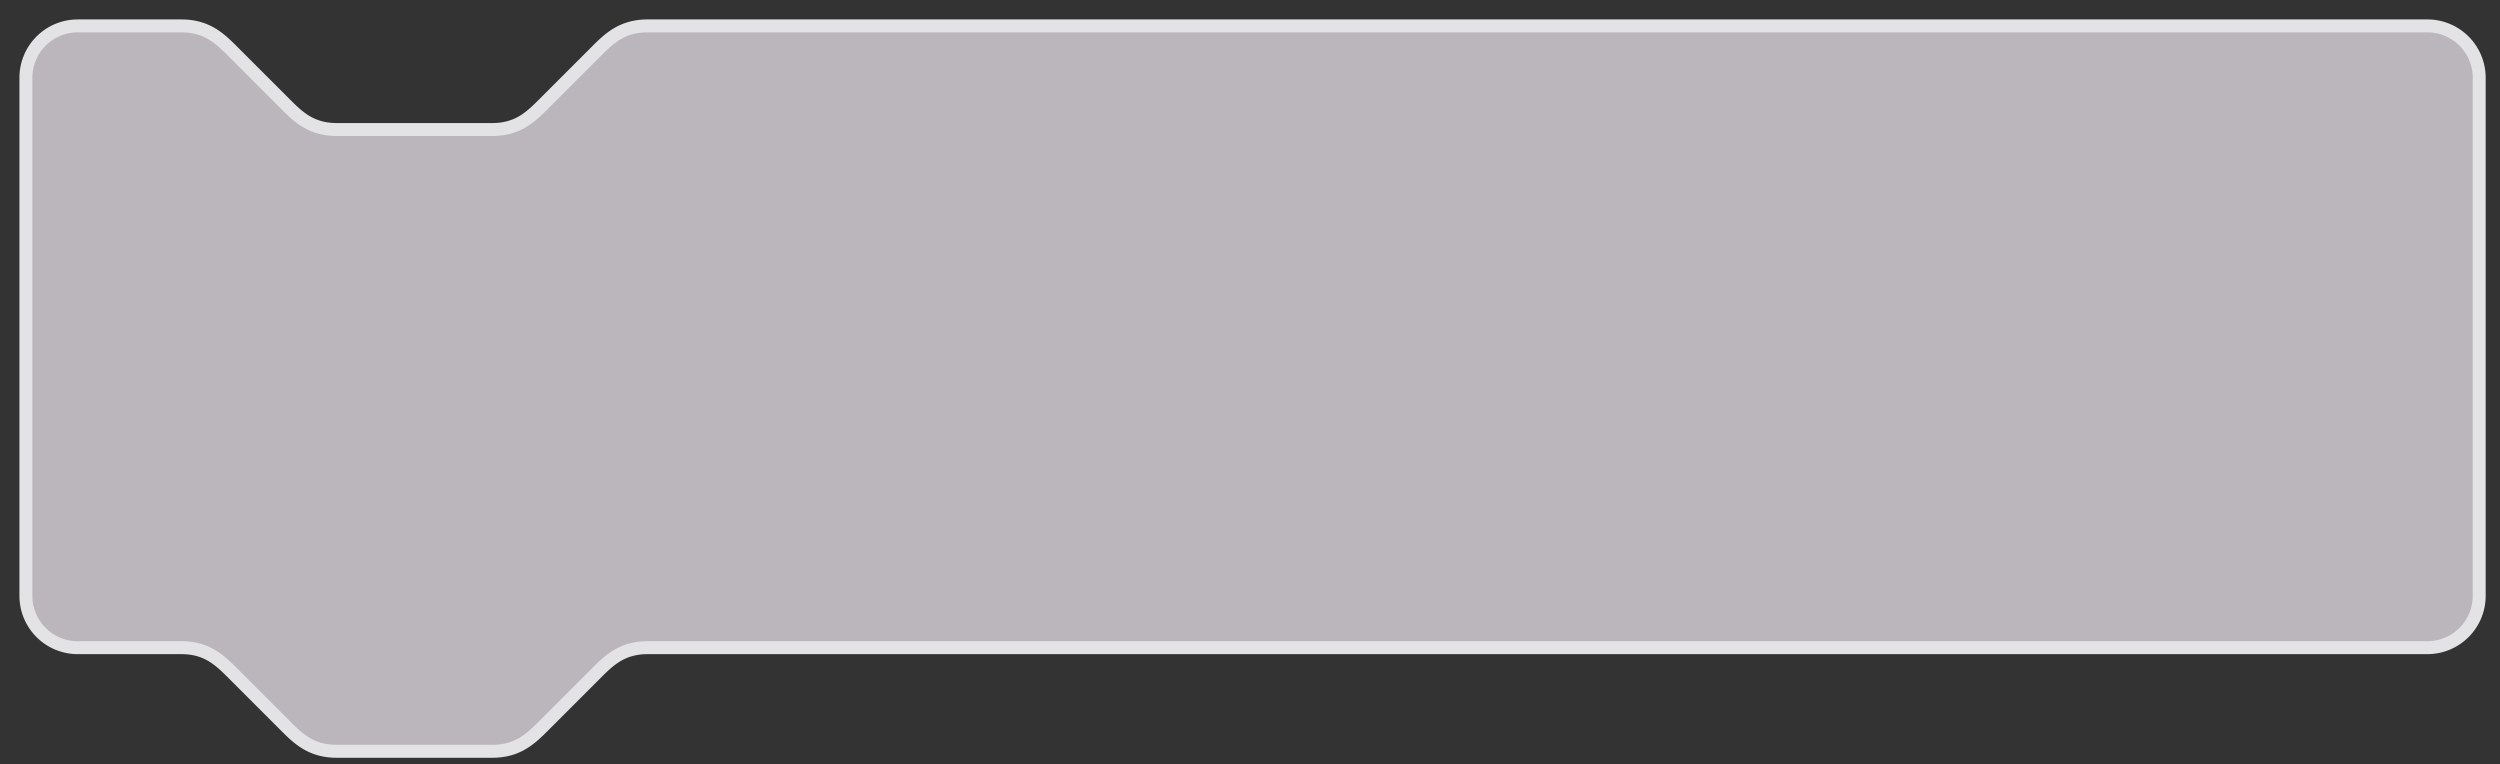 <?xml version="1.0" encoding="UTF-8" standalone="no"?>
<svg
   version="1.1"
   id="svg5"
   width="193"
   height="59"
   xmlns="http://www.w3.org/2000/svg"
   xmlns:svg="http://www.w3.org/2000/svg"
   xmlns:xhtml="http://www.w3.org/1999/xhtml">
  <rect width="100%" height="100%" fill="#333333" stroke="none"/>
  <defs
     id="defs5" />
  <xhtml:style>
    .blocklyText {
        fill: #FFFFFF;
        font-family: &quot;Helvetica Neue&quot;, Helvetica, sans-serif;
        font-size: 12pt;
        font-weight: 500;
    }
    .blocklyNonEditableText&gt;text, .blocklyEditableText&gt;text {
        fill: #575E75;
    }
    .blocklyDropdownText {
        fill: #FFFFFF !important;
    }
    </xhtml:style>
  <g
     data-id="FjDc{YNV_vmoDHYAThyd"
     class="blocklyDraggable blocklySelected"
     data-shapes="stack"
     data-category="motion"
     id="g5">
    <path
       class="blocklyPath blocklyBlockBackground"
       stroke="#3373CC"
       fill="#4C97FF"
       fill-opacity="1"
       d="M 2,6 A 4,4 0 0 1 6,2 h 8 c 2,0 3,1 4,2 l 4,4 c 1,1 2,2 4,2 h 12 c 2,0 3,-1 4,-2 l 4,-4 c 1,-1 2,-2 4,-2 h 137.394 a 4,4 0 0 1 4,4 v 40 a 4,4 0 0 1 -4,4 H 50 c -2,0 -3,1 -4,2 l -4,4 c -1,1 -2,2 -4,2 H 26 c -2,0 -3,-1 -4,-2 L 18,52 C 17,51 16,50 14,50 H 6 A 4,4 0 0 1 2,46 Z"
       id="path1"
       style="fill:#f6eff6;fill-opacity:0.7;stroke:#e3e2e4;stroke-opacity:1" />
    <path
       class="blocklyPath"
       style="visibility:hidden"
       d=""
       fill="#3373cc"
       id="path4" />
  </g>
</svg>
